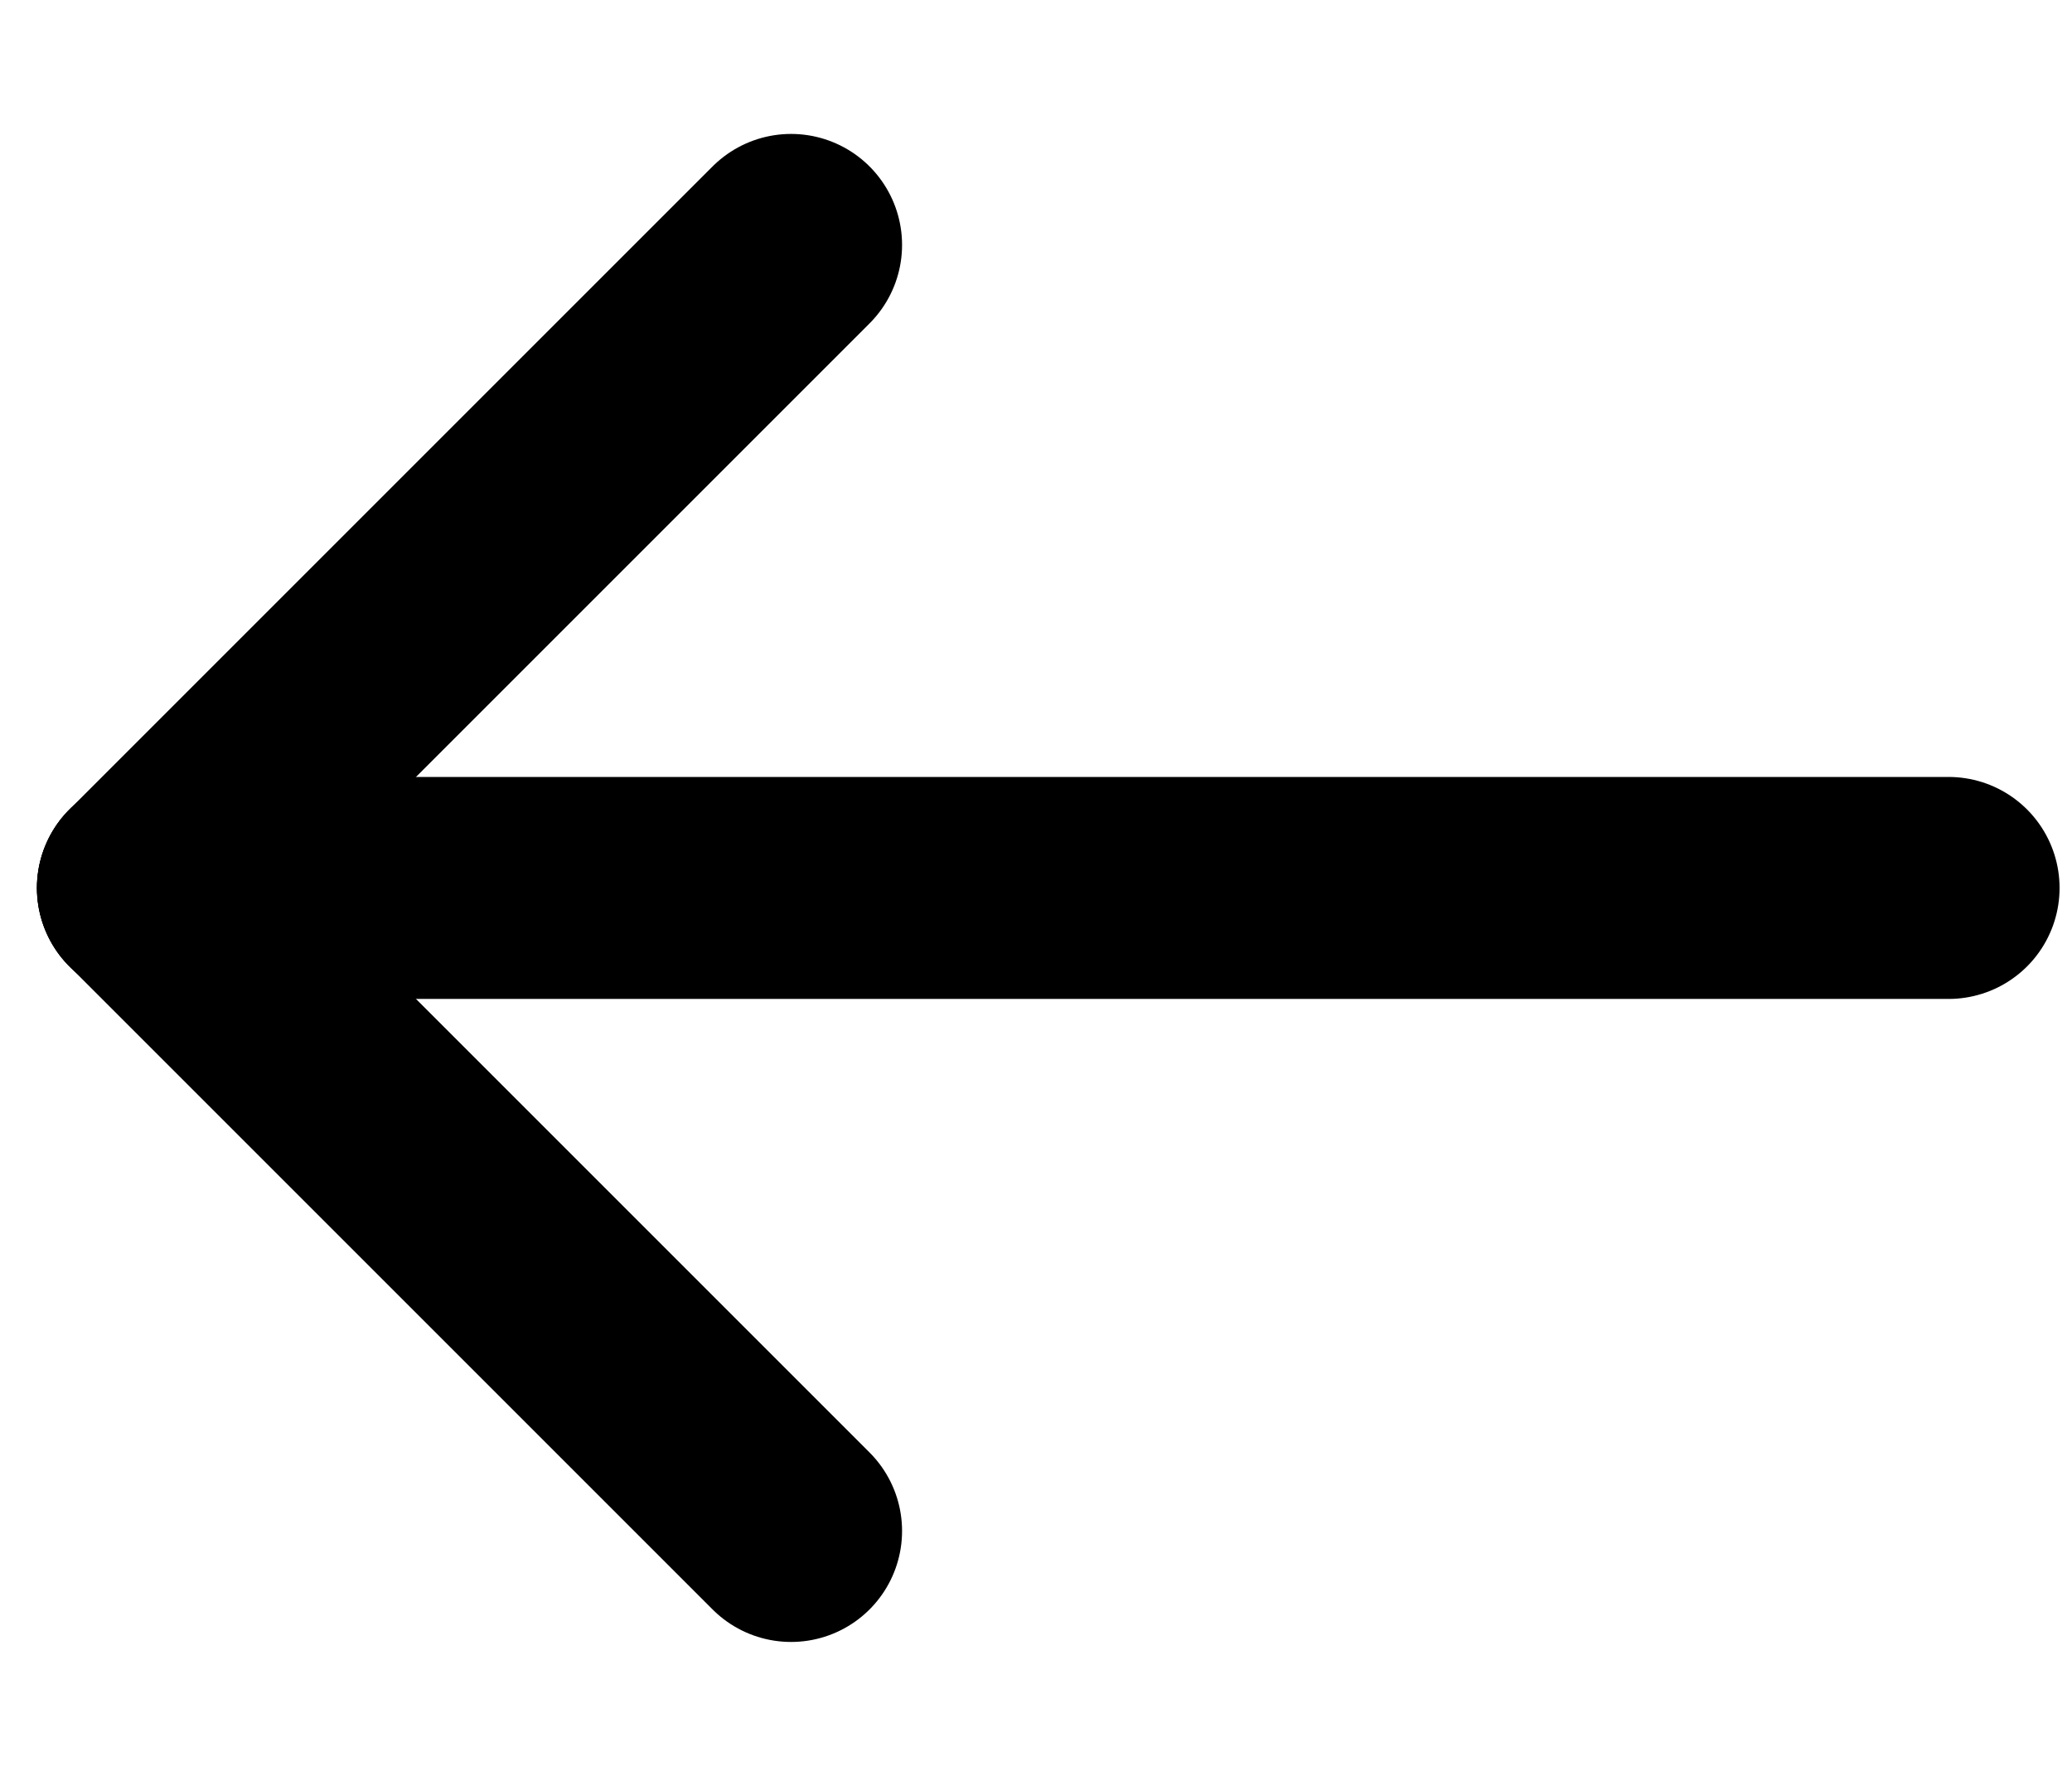 <svg width="14" height="12" viewBox="0 0 14 12" fill="none" xmlns="http://www.w3.org/2000/svg">
<path d="M13.166 6L0.999 6" stroke="black" stroke-width="1.5" stroke-linecap="round"/>
<path d="M1 6L5.345 1.655" stroke="black" stroke-width="1.5" stroke-linecap="round"/>
<path d="M1 6L5.345 10.345" stroke="black" stroke-width="1.5" stroke-linecap="round"/>
</svg>
